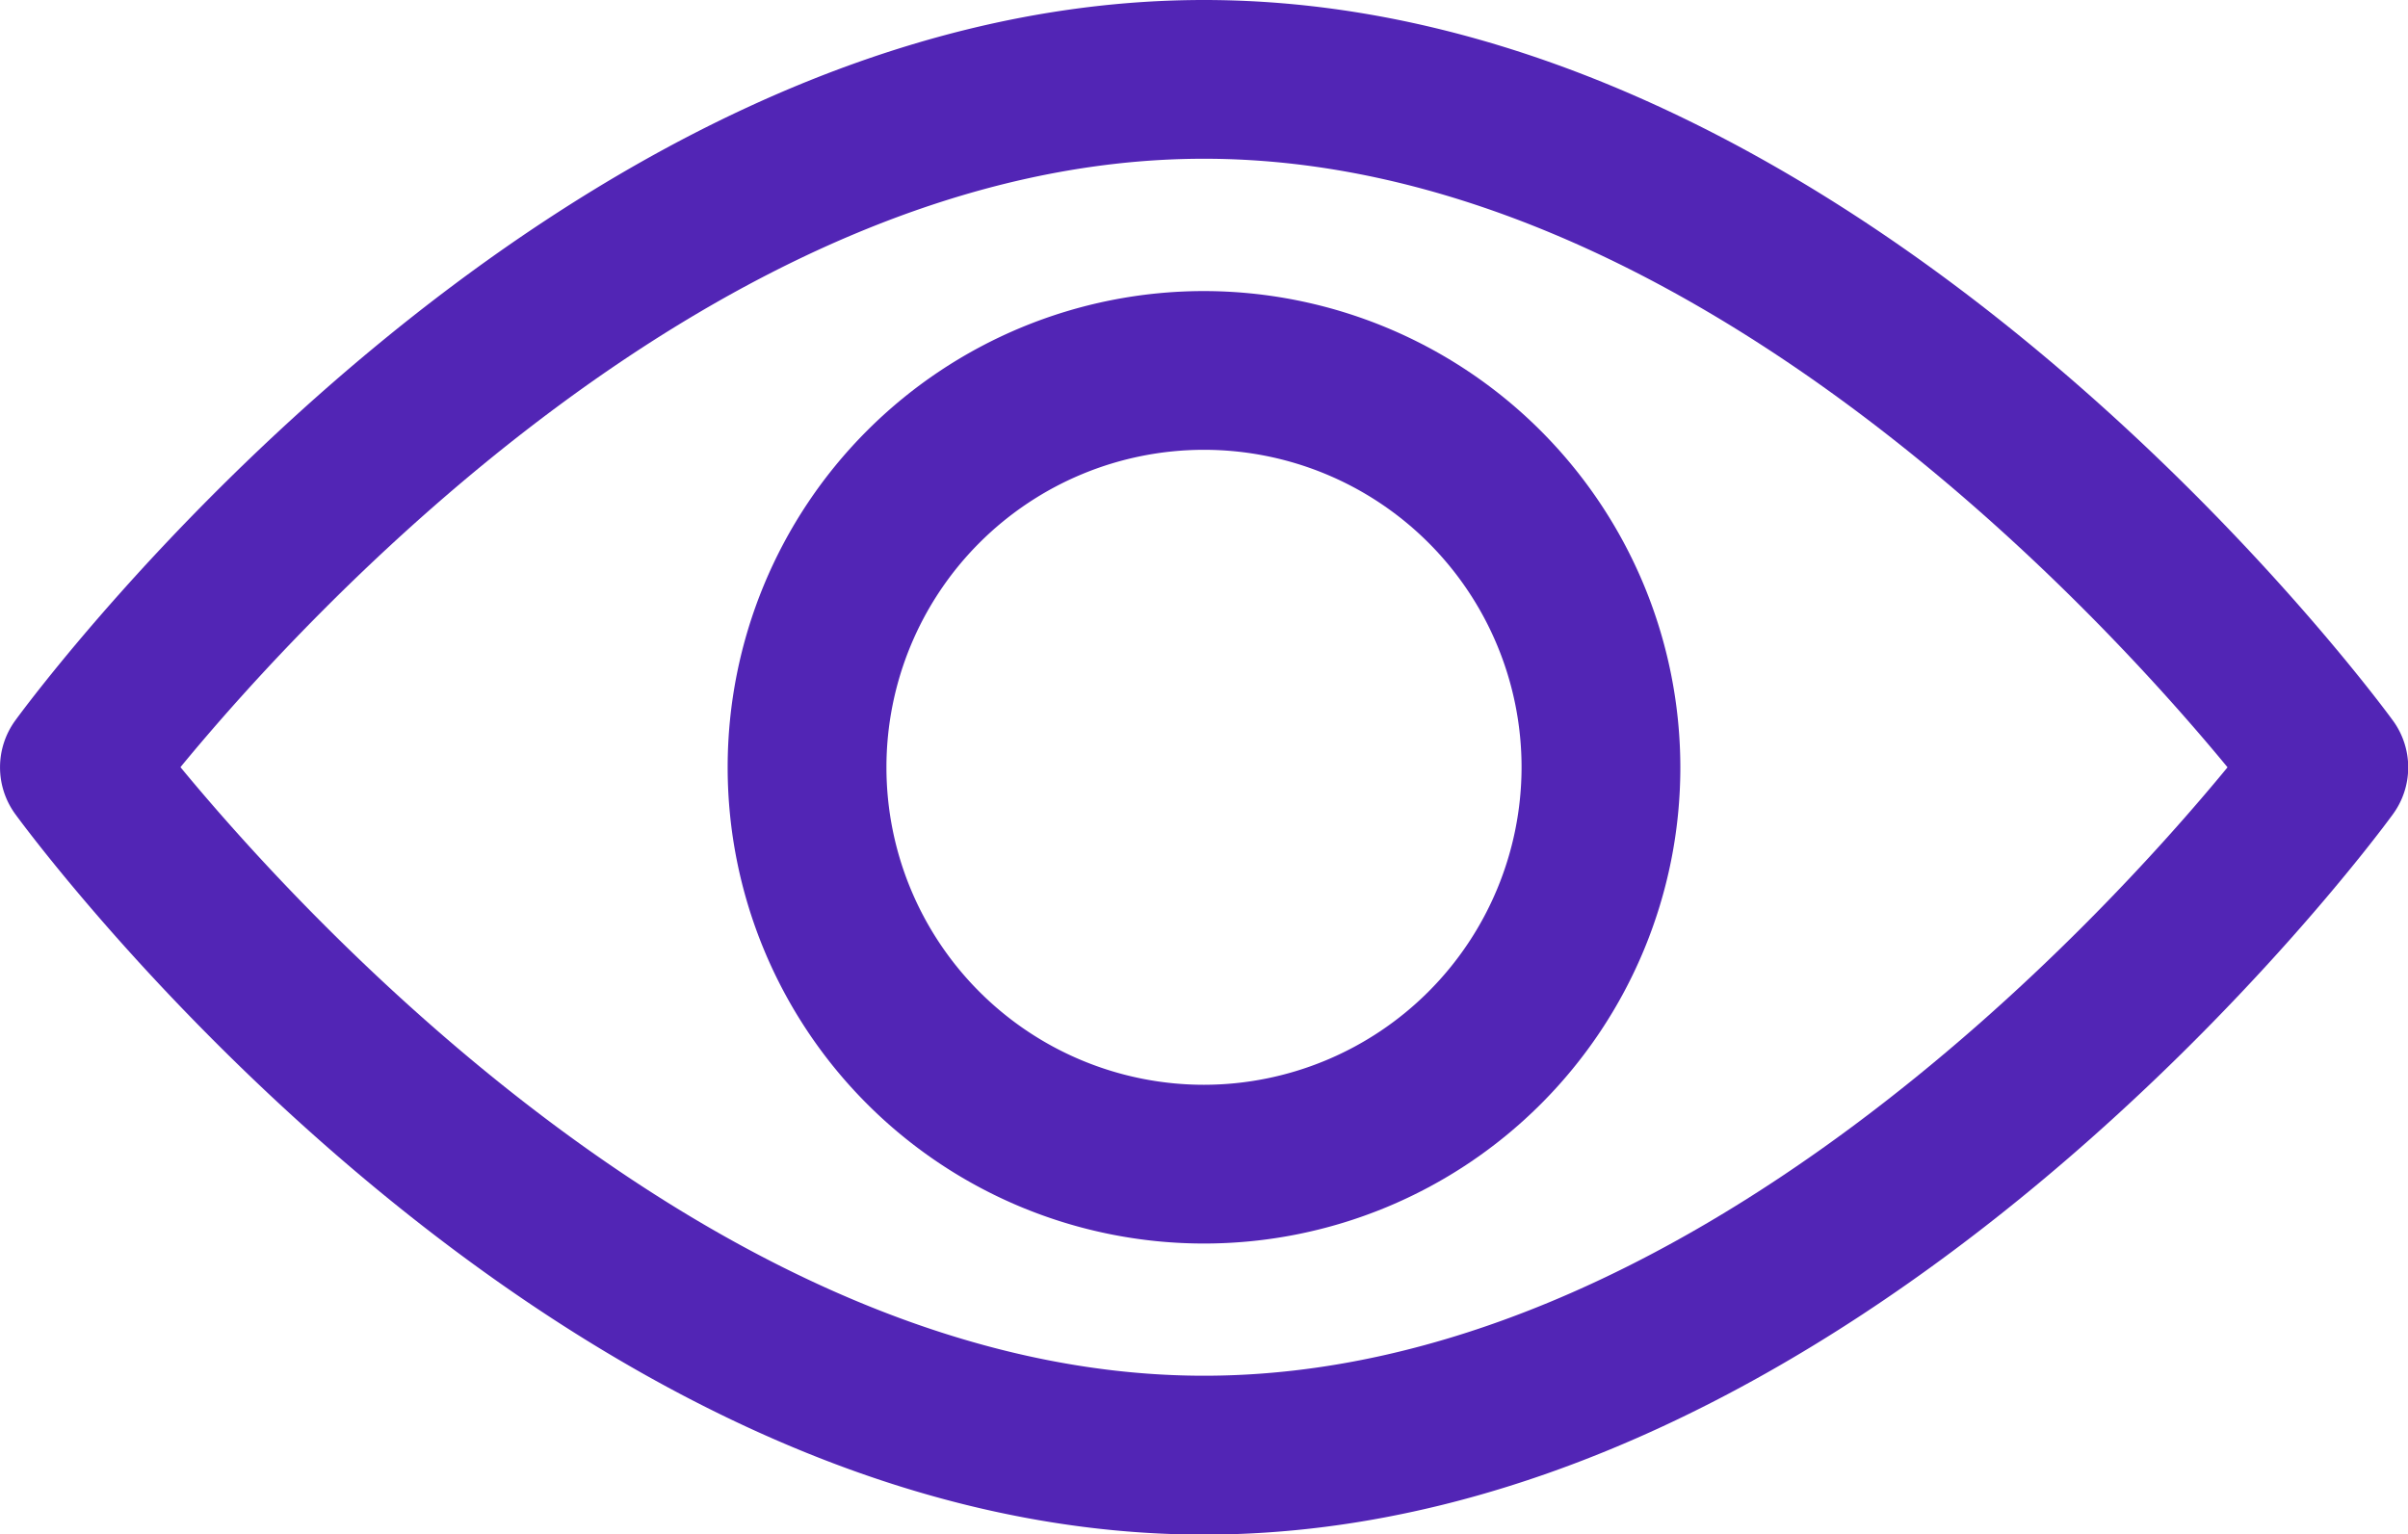 <svg xmlns="http://www.w3.org/2000/svg" width="17.774" height="11.329" viewBox="0 0 17.774 11.329">
  <g id="eye-icon" transform="translate(0 -92.835)">
    <g id="Group_592" data-name="Group 592" transform="translate(0 92.835)">
      <g id="Group_591" data-name="Group 591" transform="translate(0 0)">
        <path id="Path_351" data-name="Path 351" d="M17.662,98.154c-.159-.217-3.942-5.319-8.775-5.319S.271,97.937.113,98.154a.587.587,0,0,0,0,.692c.159.217,3.942,5.319,8.775,5.319s8.616-5.1,8.775-5.319A.586.586,0,0,0,17.662,98.154Zm-8.775,4.838c-3.559,0-6.642-3.386-7.555-4.493.911-1.108,3.988-4.492,7.555-4.492s6.642,3.385,7.555,4.493C15.531,99.608,12.454,102.992,8.887,102.992Z" transform="translate(0 -92.835)" fill="#5225b5"/>
      </g>
    </g>
    <g id="Group_594" data-name="Group 594" transform="translate(5.371 94.984)">
      <g id="Group_593" data-name="Group 593" transform="translate(0 0)">
        <path id="Path_352" data-name="Path 352" d="M158.238,154.725a3.516,3.516,0,1,0,3.516,3.516A3.52,3.52,0,0,0,158.238,154.725Zm0,5.86a2.344,2.344,0,1,1,2.344-2.344A2.347,2.347,0,0,1,158.238,160.585Z" transform="translate(-154.722 -154.725)" fill="#5225b5"/>
      </g>
    </g>
  </g>
</svg>
